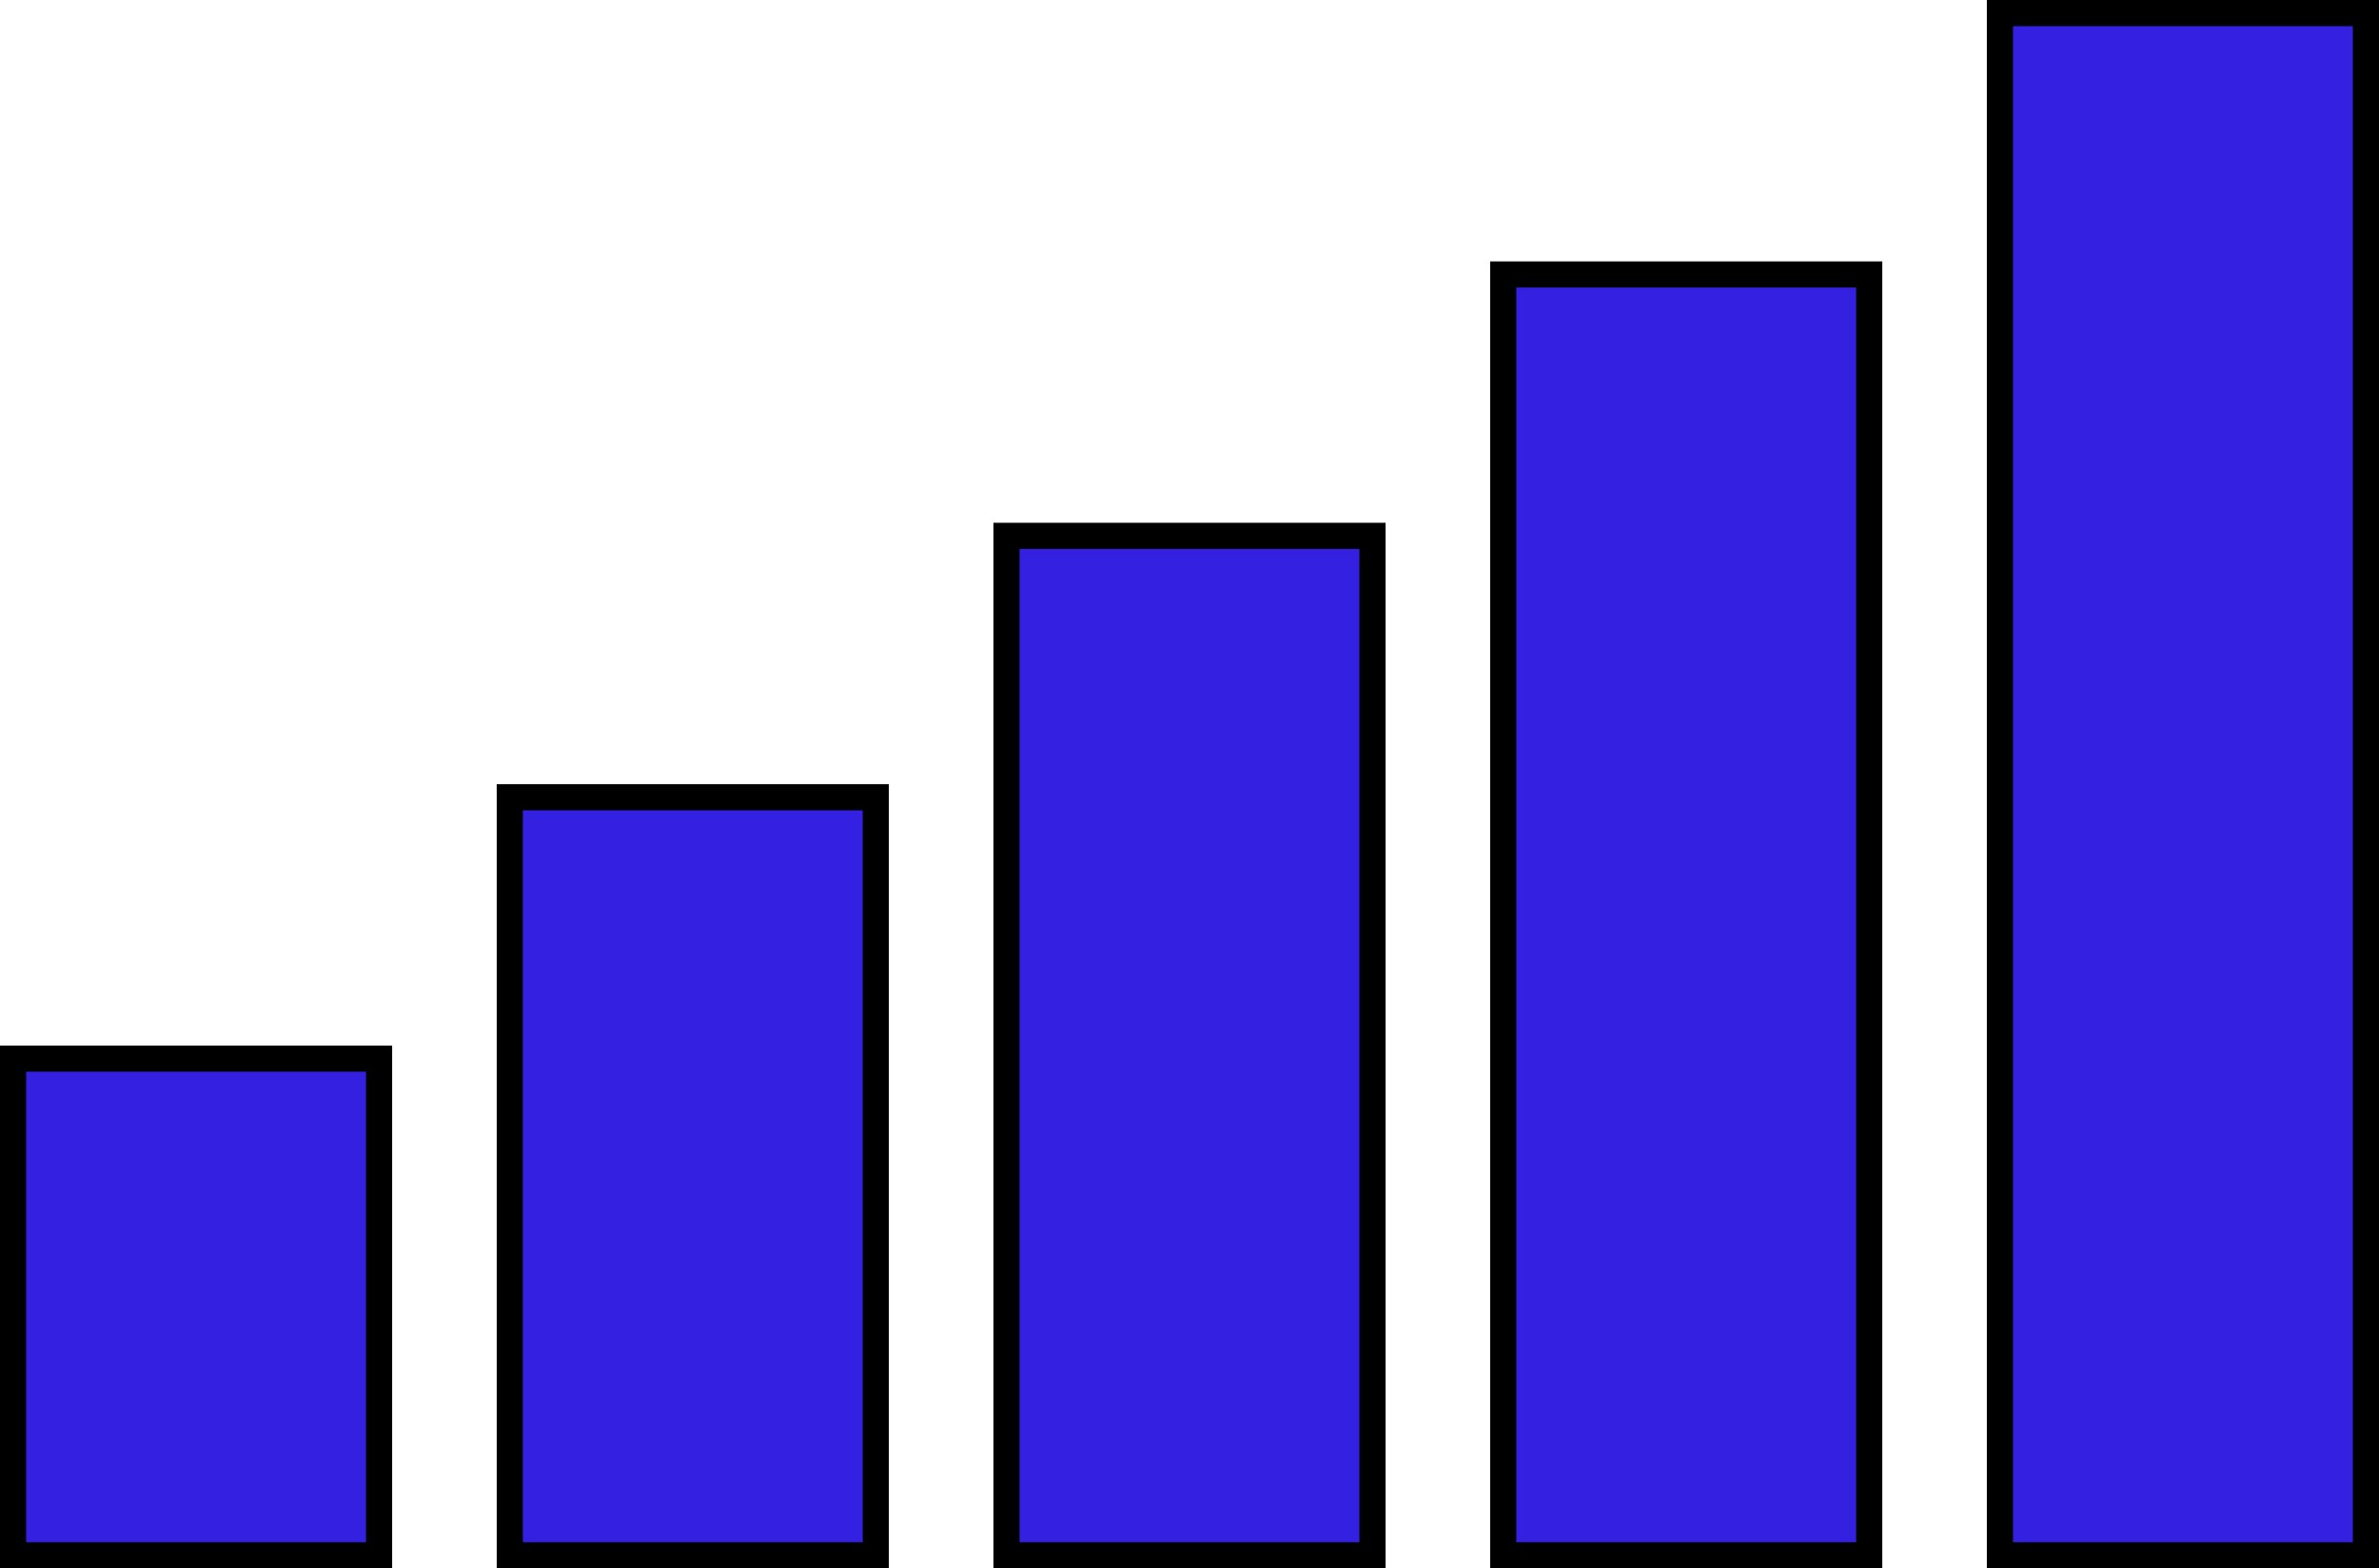 <?xml version="1.0" encoding="UTF-8"?>
<svg width="91px" height="60px" viewBox="0 0 91 60" version="1.1" xmlns="http://www.w3.org/2000/svg" xmlns:xlink="http://www.w3.org/1999/xlink">
    <title>Group Copy 10</title>
    <g id="Requisitos-pantallas" stroke="none" stroke-width="1" fill="none" fill-rule="evenodd">
        <g id="PANTALLA-CONFIRMACIÓN-RESERVA" transform="translate(-54, -485)" fill="#3320E0" stroke="#000000">
            <g id="Group-Copy-10" transform="translate(54, 485)">
                <rect id="Rectangle" x="19.5" y="30.5" width="14" height="29"></rect>
                <rect id="Rectangle" x="0.5" y="40.5" width="14" height="19"></rect>
                <rect id="Rectangle" x="38.5" y="20.5" width="14" height="39"></rect>
                <rect id="Rectangle" x="57.5" y="10.5" width="14" height="49"></rect>
                <rect id="Rectangle" x="76.5" y="0.5" width="14" height="59"></rect>
            </g>
        </g>
    </g>
</svg>